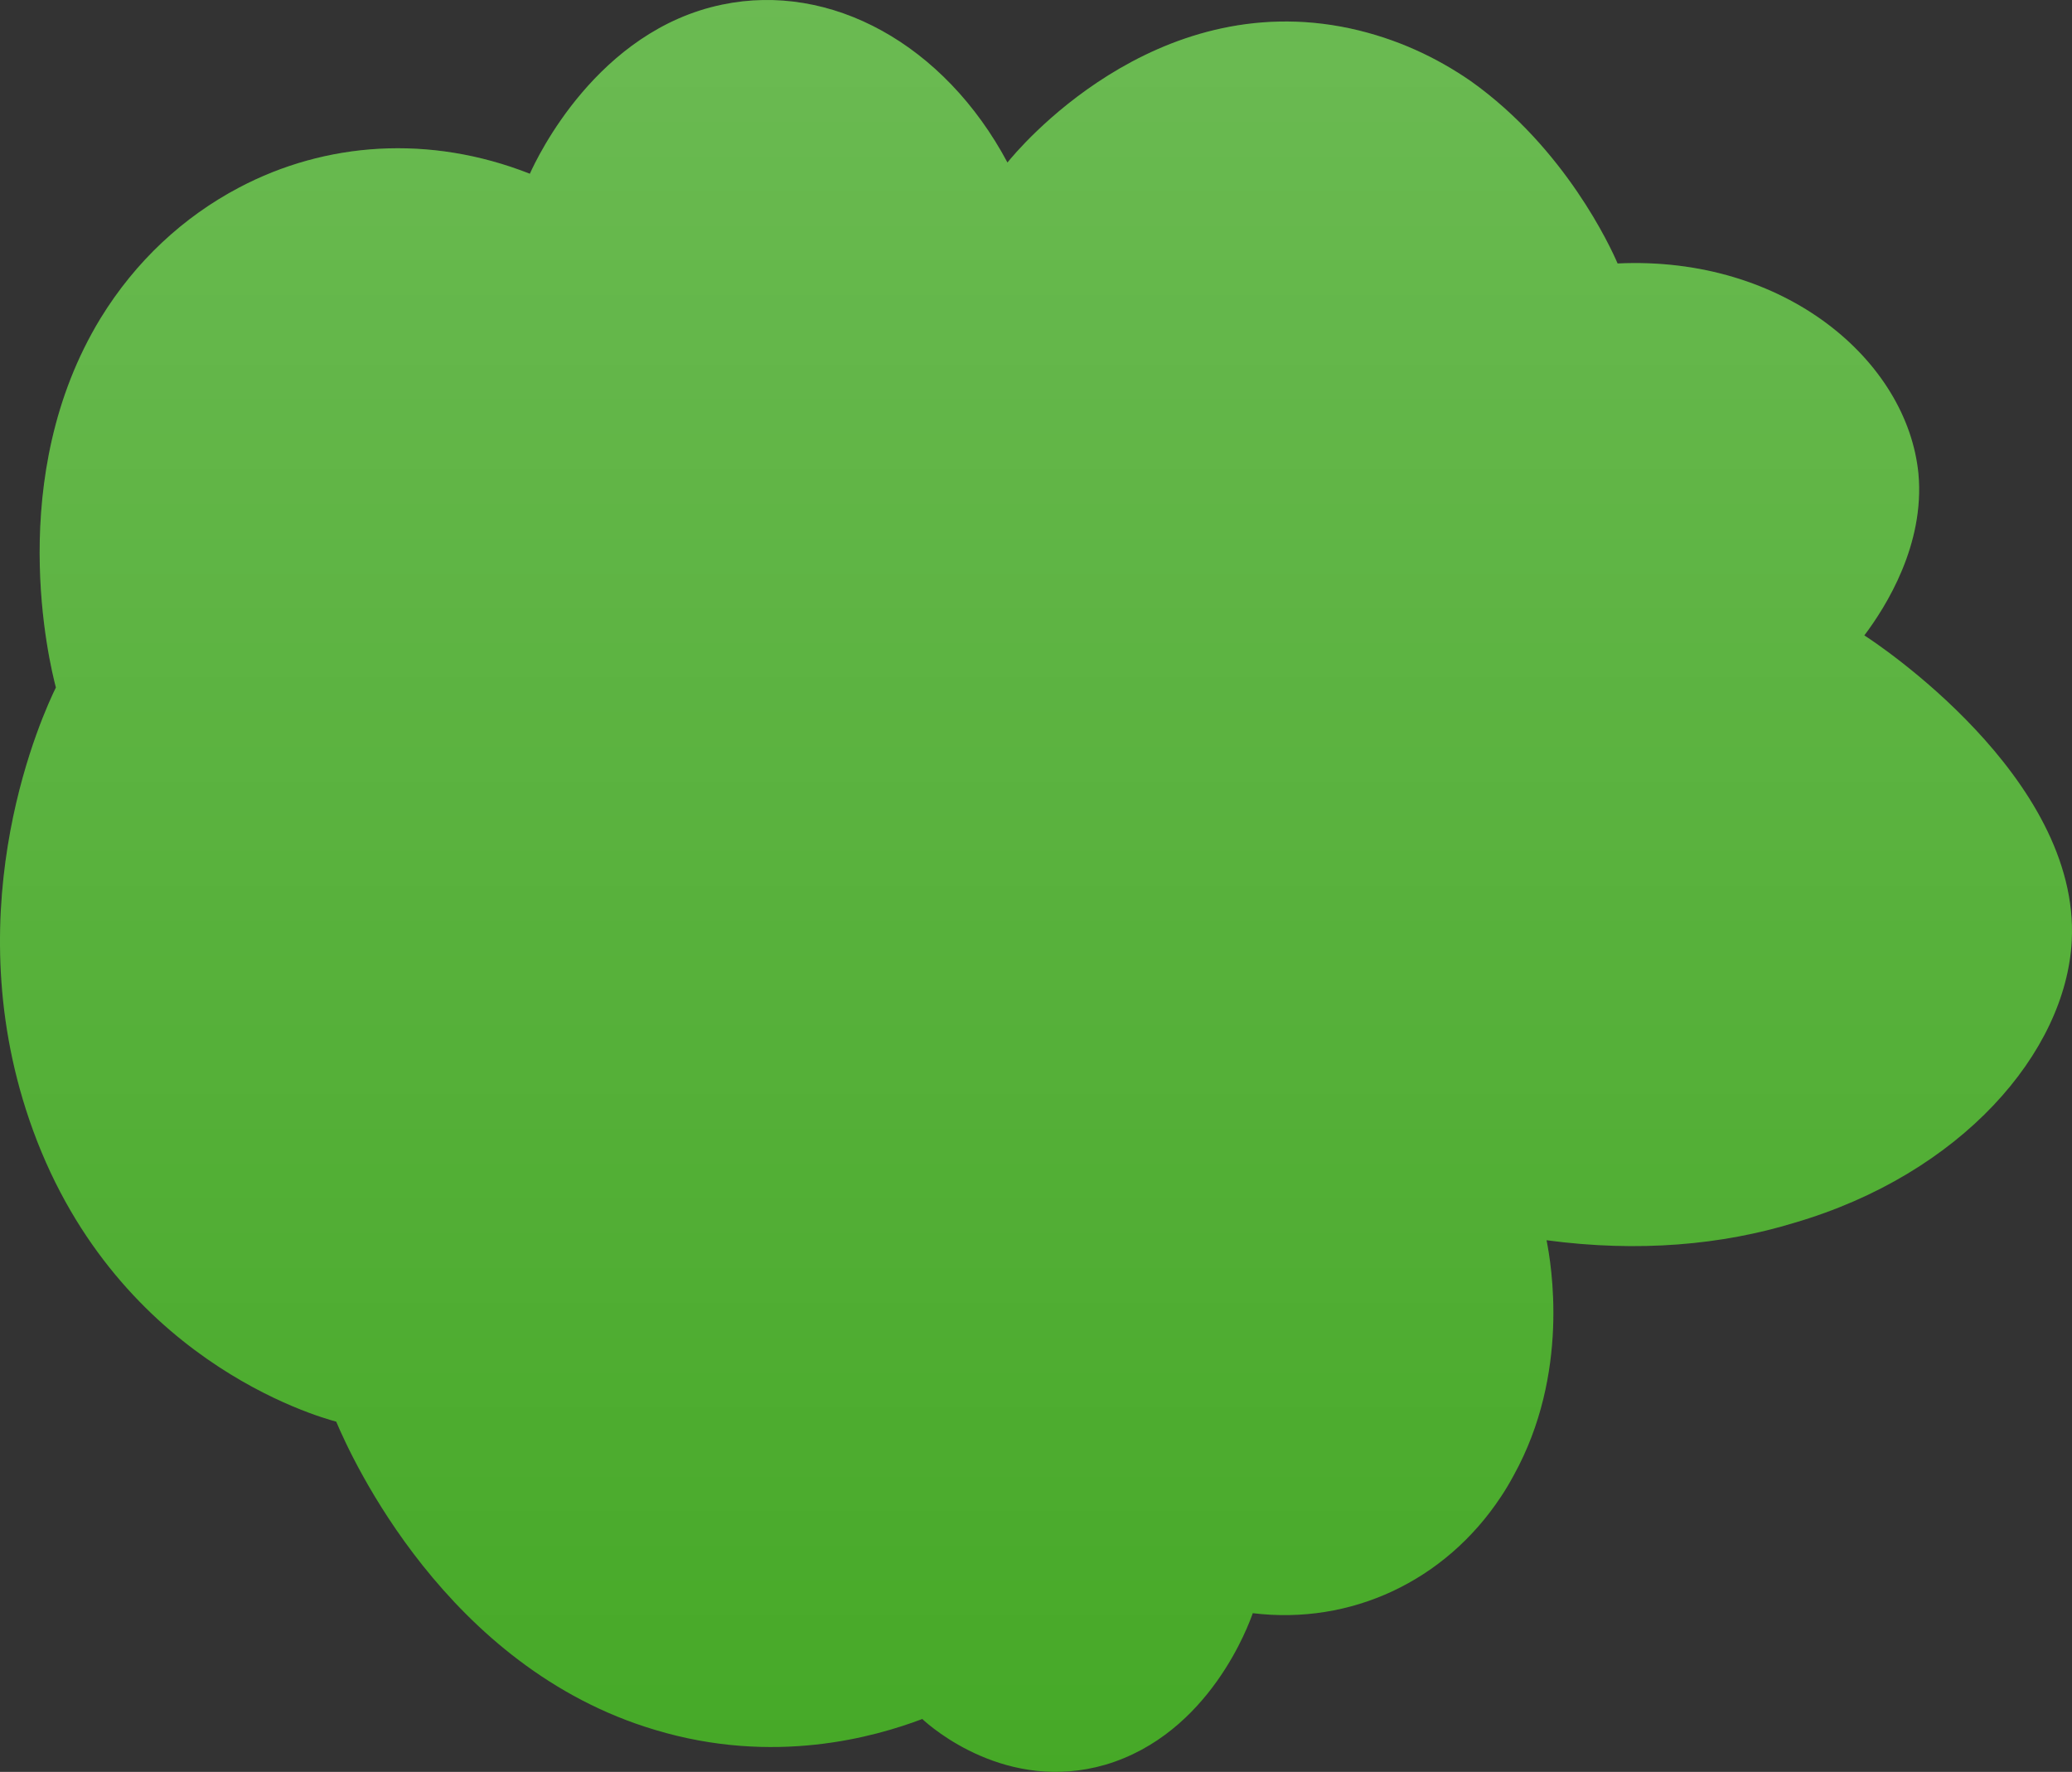 <svg width="214" height="183" viewBox="0 0 214 183" fill="none" xmlns="http://www.w3.org/2000/svg">
<rect x="0" y="0" width="214" height="183" fill="#333333" stroke="none"/>
<path d="M114.169 182.26C103.988 185.22 96.168 178.402 95.256 177.539C90.353 179.391 79.958 182.372 67.649 178.661C46.058 172.229 36.259 150.462 34.726 146.828C32.882 146.33 11.485 140.396 3.031 115.661C-4.659 93.193 4.564 73.474 5.774 71.005C5.114 68.501 0.418 49.231 10.386 32.872C14.014 26.959 18.963 22.392 24.687 19.376C33.6 14.669 44.344 13.862 54.726 17.945C55.495 16.233 61.685 3.151 74.583 0.478C85.819 -1.872 97.539 4.582 104.052 16.787C105.023 15.574 119.085 -1.423 139.427 2.933C144.285 3.985 148.412 5.964 151.905 8.377C161.685 15.328 166.387 25.619 167.066 27.211C184.388 26.398 197.008 37.306 198.14 48.929C198.806 56.239 194.815 62.615 192.551 65.625C193.618 66.298 214.847 80.257 213.974 97.156C213.379 108.682 202.551 121.266 185.281 126.303C177.862 128.569 169.259 129.368 159.731 128.092C160.21 130.533 162.183 141.827 156.322 152.405C155.928 153.134 155.488 153.885 155.022 154.579C149.24 163.327 139.505 167.844 129.389 166.61C128.994 167.725 124.945 179.068 114.169 182.26Z" fill="#46A927"/>
<path d="M114.169 182.26C103.988 185.22 96.168 178.402 95.256 177.539C90.353 179.391 79.958 182.372 67.649 178.661C46.058 172.229 36.259 150.462 34.726 146.828C32.882 146.33 11.485 140.396 3.031 115.661C-4.659 93.193 4.564 73.474 5.774 71.005C5.114 68.501 0.418 49.231 10.386 32.872C14.014 26.959 18.963 22.392 24.687 19.376C33.6 14.669 44.344 13.862 54.726 17.945C55.495 16.233 61.685 3.151 74.583 0.478C85.819 -1.872 97.539 4.582 104.052 16.787C105.023 15.574 119.085 -1.423 139.427 2.933C144.285 3.985 148.412 5.964 151.905 8.377C161.685 15.328 166.387 25.619 167.066 27.211C184.388 26.398 197.008 37.306 198.14 48.929C198.806 56.239 194.815 62.615 192.551 65.625C193.618 66.298 214.847 80.257 213.974 97.156C213.379 108.682 202.551 121.266 185.281 126.303C177.862 128.569 169.259 129.368 159.731 128.092C160.21 130.533 162.183 141.827 156.322 152.405C155.928 153.134 155.488 153.885 155.022 154.579C149.24 163.327 139.505 167.844 129.389 166.61C128.994 167.725 124.945 179.068 114.169 182.26Z" fill="url(#paint0_linear_50_1010)" fill-opacity="0.2"/>
<defs>
<linearGradient id="paint0_linear_50_1010" x1="107" y1="0" x2="107" y2="183" gradientUnits="userSpaceOnUse">
<stop stop-color="white"/>
<stop offset="1" stop-color="white" stop-opacity="0"/>
</linearGradient>
</defs>
</svg>
